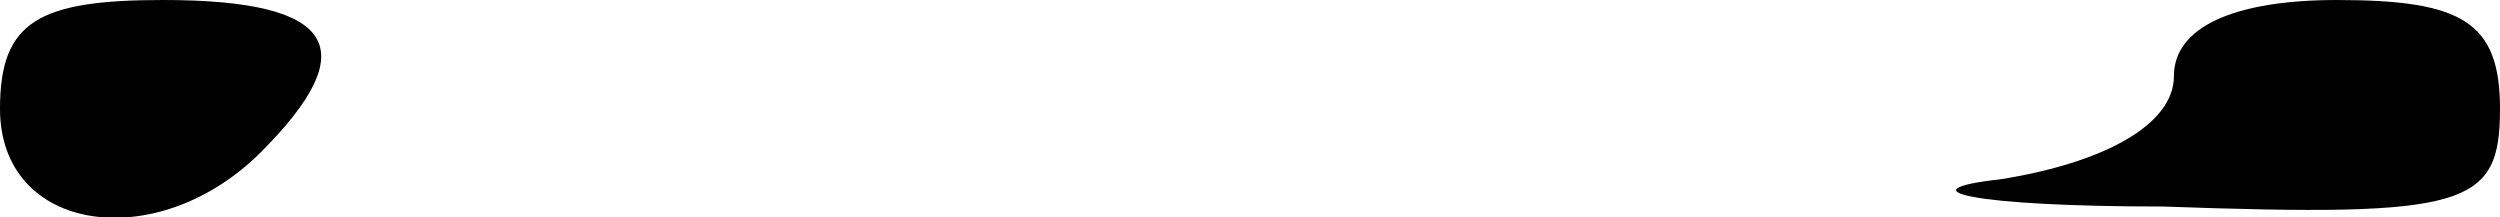 <?xml version="1.0" standalone="no"?>
<!DOCTYPE svg PUBLIC "-//W3C//DTD SVG 20010904//EN"
 "http://www.w3.org/TR/2001/REC-SVG-20010904/DTD/svg10.dtd">
<svg version="1.0" xmlns="http://www.w3.org/2000/svg"
 width="46pt" height="4pt" viewBox="0 0 46 4"
 preserveAspectRatio="xMidYMid meet">
<g transform="translate(0,4) scale(0.1,-0.1)"
fill="#000000" stroke="none">
<path d="M0 20 c0 -23 29 -27 48 -8 19 19 14 28 -18 28 -23 0 -30 -4 -30 -20z"/>
<path d="M400 26 c0 -9 -13 -16 -32 -19 -18 -2 -5 -5 30 -5 56 -2 62 0 62 18
0 16 -7 20 -30 20 -19 0 -30 -5 -30 -14z"/>
</g>
</svg>
